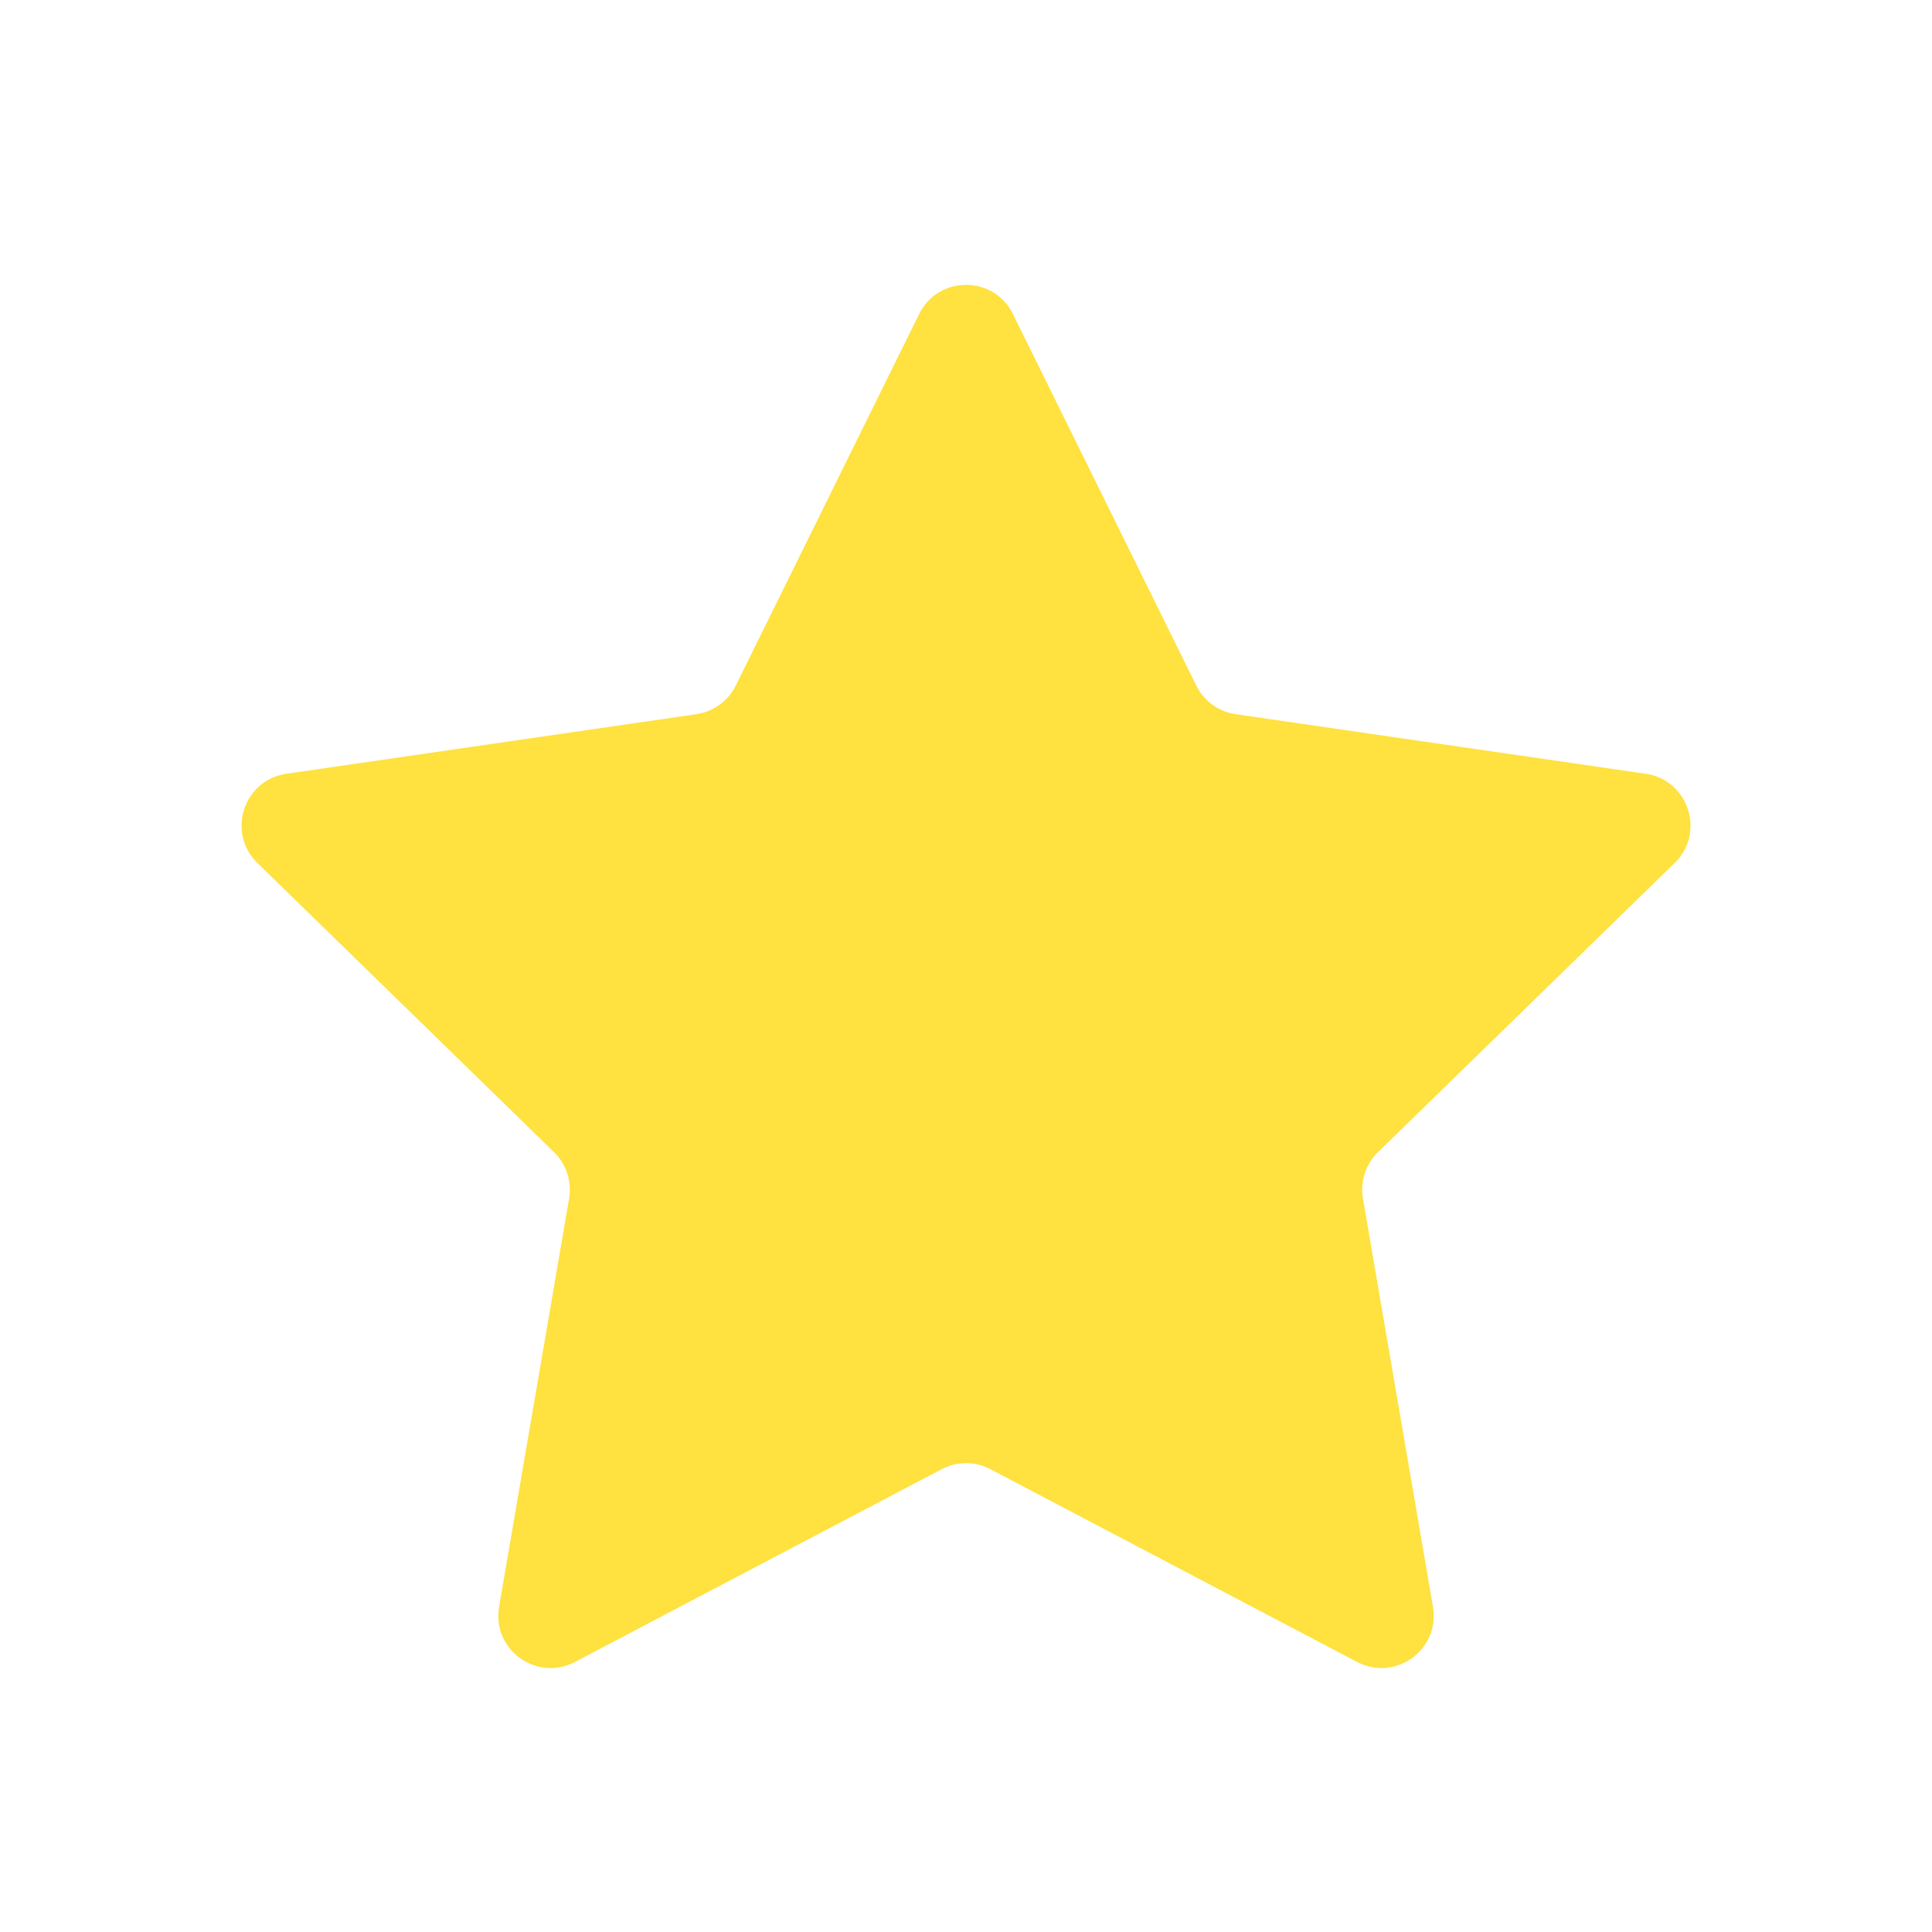 <?xml version="1.0" encoding="UTF-8"?>
<svg id="Layer_2" data-name="Layer 2" xmlns="http://www.w3.org/2000/svg" viewBox="0 0 800 800">
  <defs>
    <style>
      .cls-1 {
        fill: none;
      }

      .cls-1, .cls-2 {
        stroke-width: 0px;
      }

      .cls-2 {
        fill: #ffe13f;
      }
    </style>
  </defs>
  <g id="_별_1" data-name="별_1">
    <g>
      <path class="cls-2" d="M419.42,130.03l75.93,153.85c3.15,6.39,9.25,10.82,16.31,11.85l169.78,24.67c17.76,2.58,24.86,24.41,12,36.94l-122.85,119.75c-5.1,4.98-7.43,12.14-6.23,19.17l29,169.09c3.03,17.69-15.54,31.18-31.42,22.83l-151.85-79.83c-6.31-3.32-13.85-3.32-20.16,0l-151.85,79.83c-15.89,8.35-34.46-5.14-31.42-22.83l29-169.09c1.2-7.03-1.12-14.19-6.23-19.17l-122.85-119.75c-12.85-12.53-5.76-34.36,12-36.94l169.78-24.67c7.05-1.03,13.15-5.46,16.31-11.85l75.93-153.85c7.94-16.1,30.9-16.1,38.84,0Z"/>
      <rect class="cls-1" width="800" height="800"/>
    </g>
  </g>
</svg>